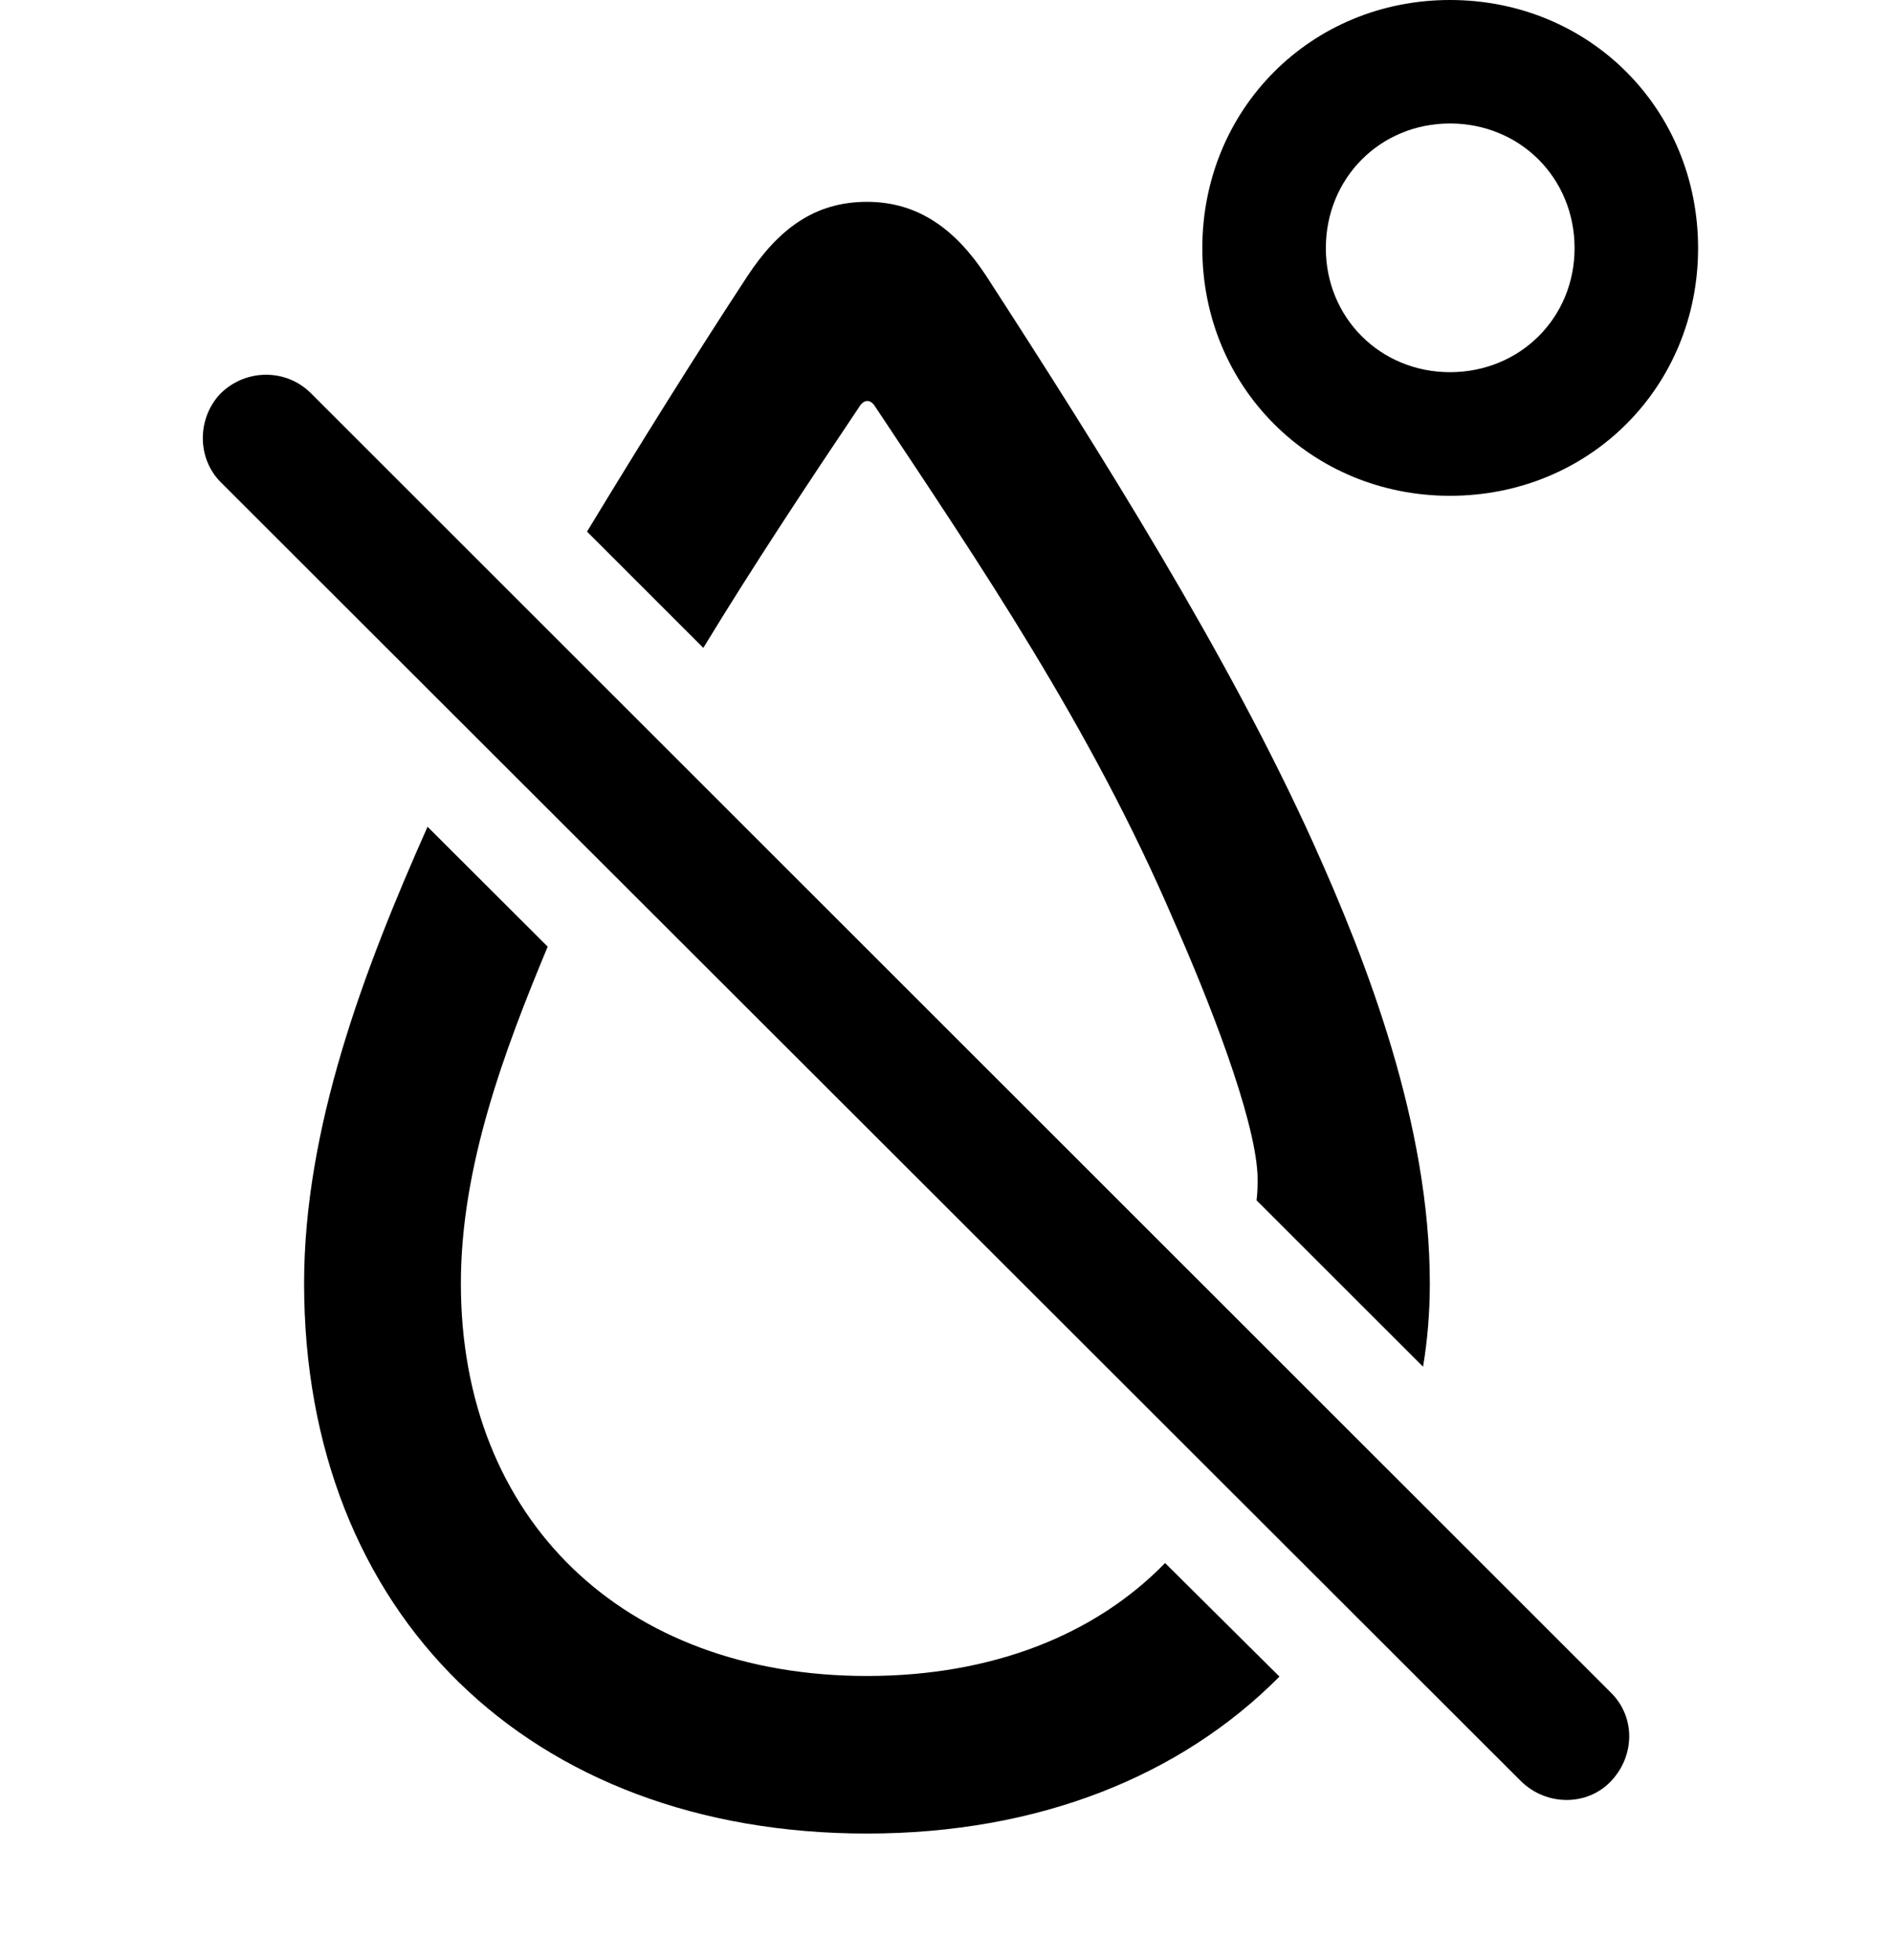 <svg width="28" height="29" viewBox="0 0 28 29" fill="none" xmlns="http://www.w3.org/2000/svg">
<path d="M8.683 7.865L10.403 9.585C11.149 8.359 11.934 7.175 12.711 6.017C12.775 5.911 12.874 5.898 12.946 6.017C14.489 8.342 16.131 10.751 17.355 13.606C17.871 14.771 18.553 16.503 18.6 17.37C18.604 17.529 18.601 17.638 18.586 17.758L21.049 20.22C21.114 19.827 21.149 19.418 21.149 18.988C21.149 16.642 20.224 14.242 19.424 12.471C18.178 9.712 16.281 6.699 14.585 4.078C14.135 3.394 13.582 2.986 12.824 2.986C12.045 2.986 11.513 3.394 11.06 4.078C10.271 5.281 9.466 6.573 8.683 7.865ZM12.824 27.126C15.364 27.126 17.466 26.274 18.925 24.804L17.233 23.124C16.195 24.192 14.665 24.795 12.824 24.795C9.217 24.795 6.817 22.475 6.817 18.988C6.817 17.25 7.465 15.533 8.101 14.005L6.324 12.231C5.378 14.356 4.498 16.691 4.498 18.988C4.498 23.868 7.824 27.126 12.824 27.126ZM21.447 7.335C23.509 7.335 25.117 5.727 25.117 3.672C25.117 1.61 23.509 0 21.447 0C19.395 0 17.784 1.61 17.784 3.672C17.784 5.727 19.395 7.335 21.447 7.335ZM21.447 5.506C20.417 5.506 19.611 4.702 19.611 3.672C19.611 2.633 20.417 1.827 21.447 1.827C22.484 1.827 23.29 2.633 23.29 3.672C23.29 4.702 22.484 5.506 21.447 5.506Z" fill="black"/>
<path d="M22.503 26.357C22.877 26.719 23.473 26.721 23.823 26.357C24.183 25.985 24.197 25.401 23.823 25.037L4.598 5.817C4.234 5.453 3.641 5.453 3.267 5.817C2.917 6.177 2.905 6.774 3.267 7.136L22.503 26.357Z" fill="black"/>
</svg>
